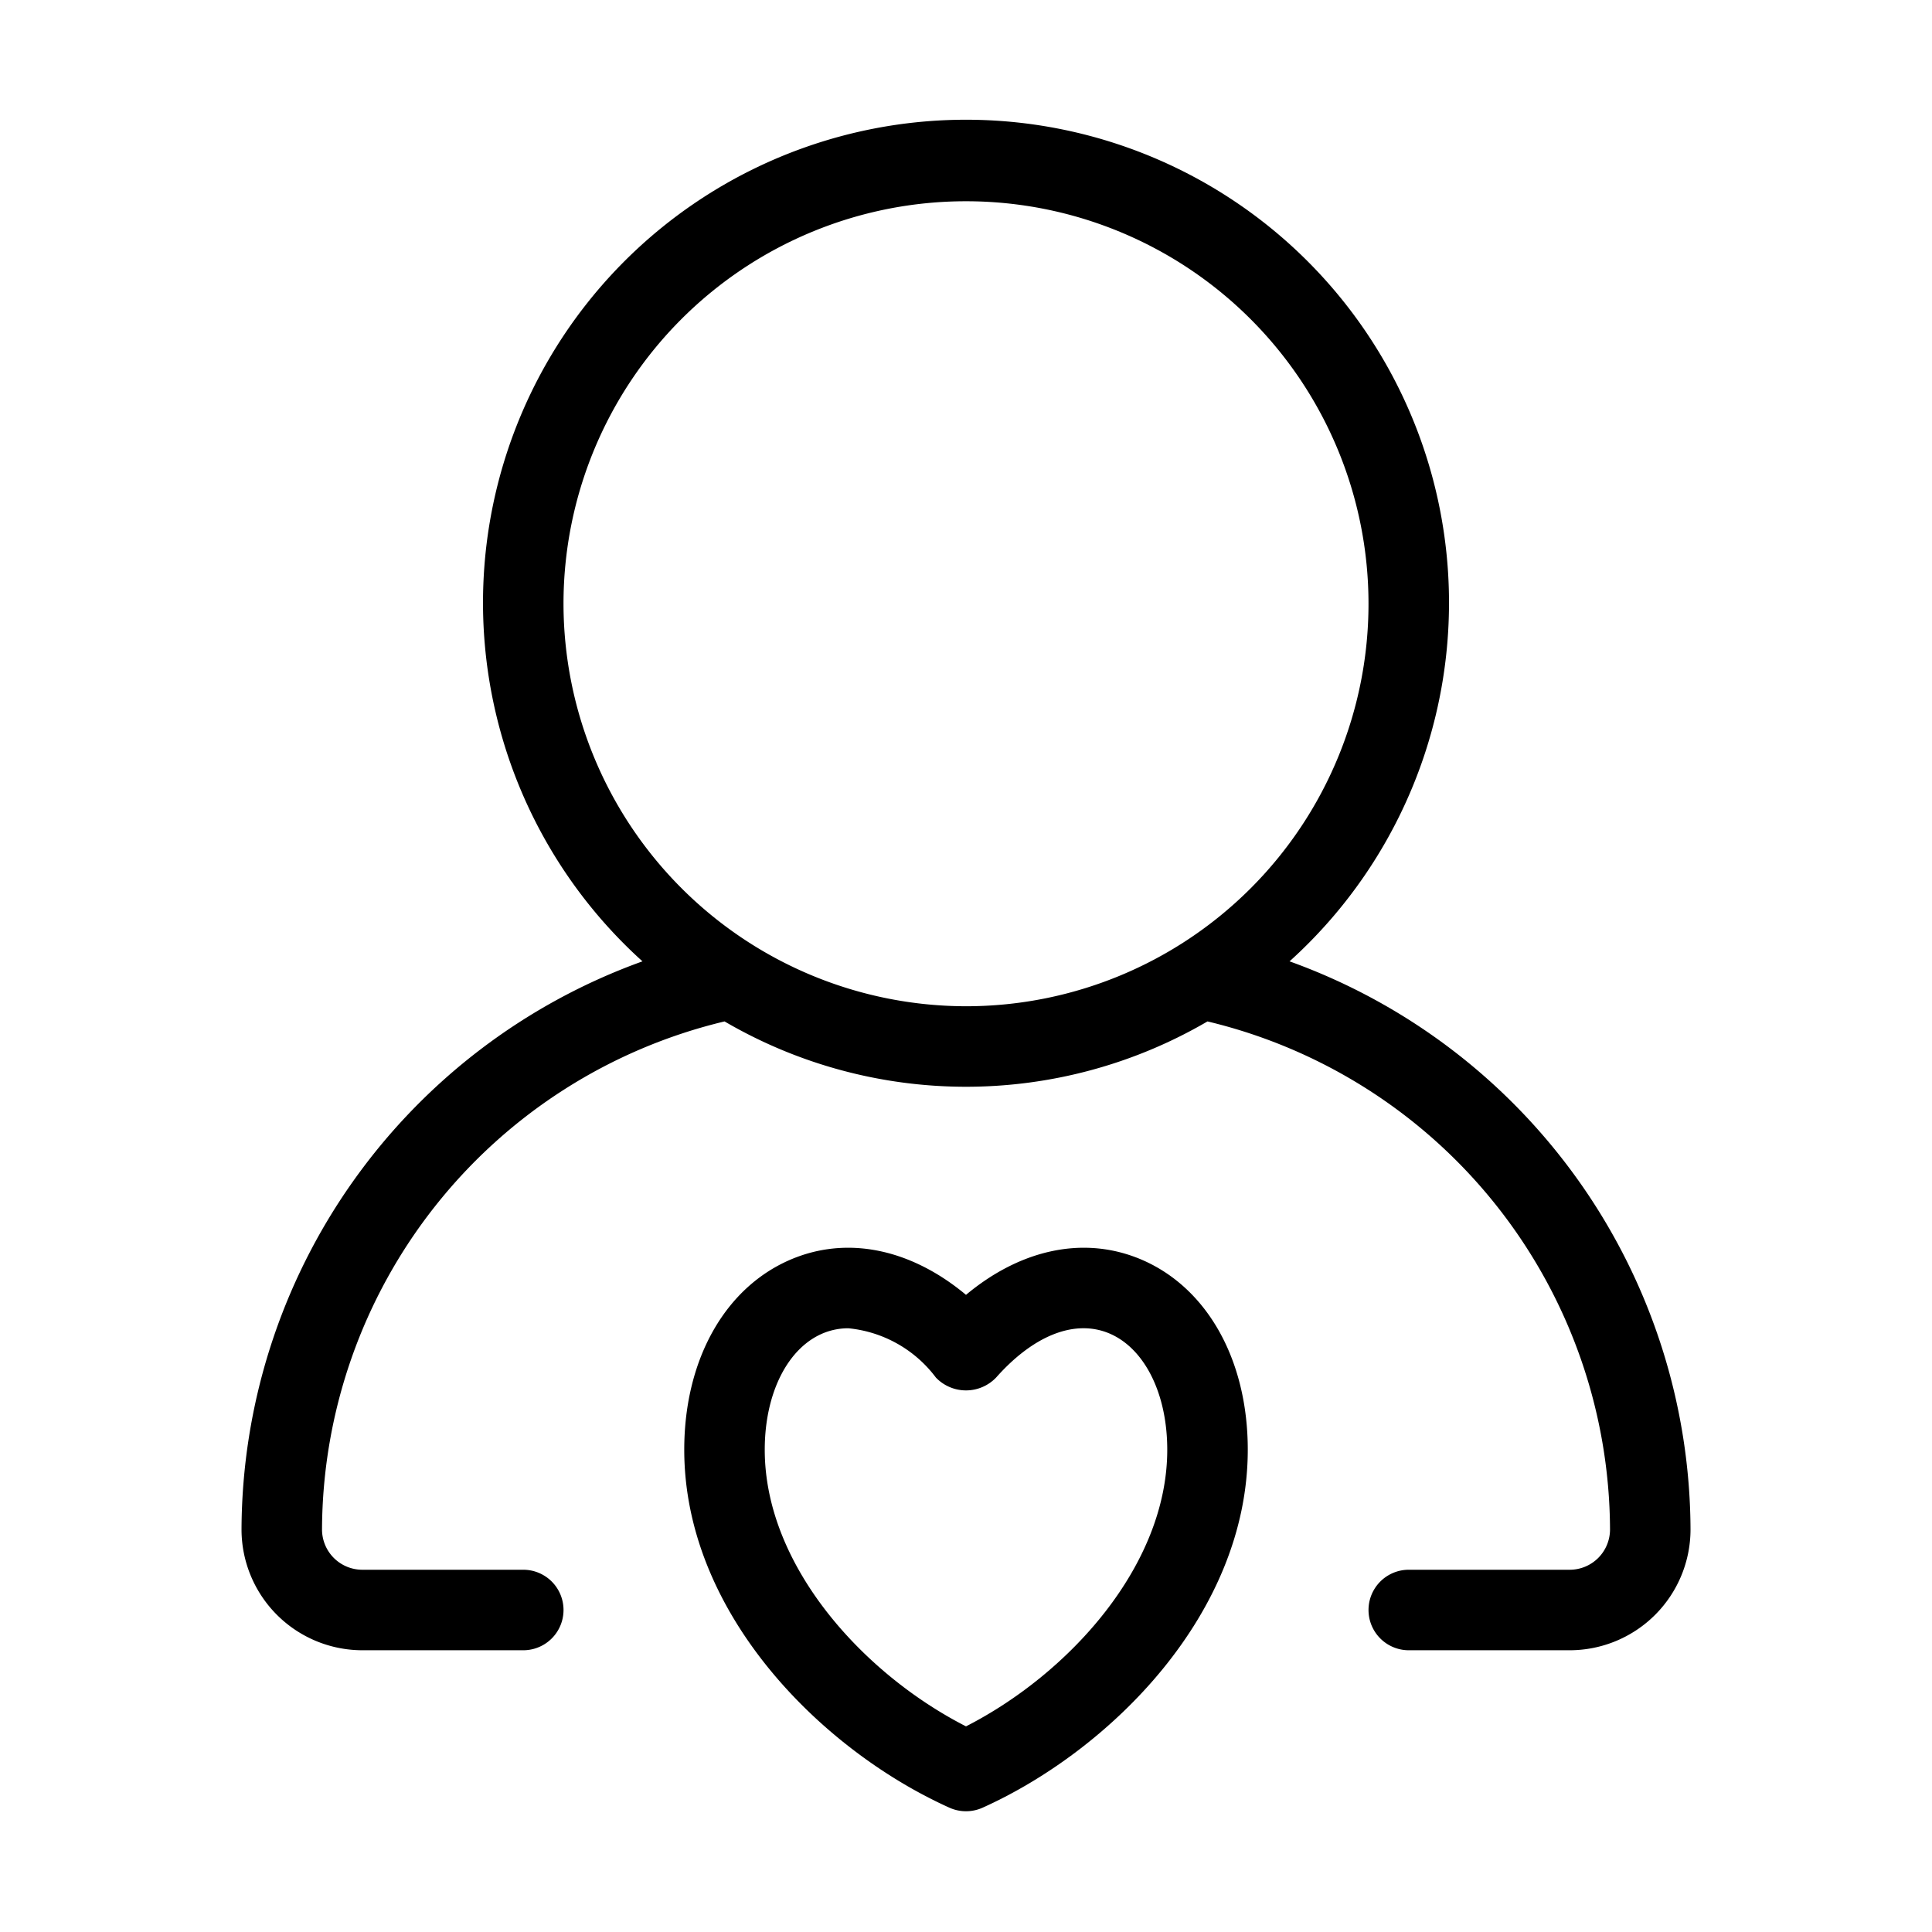 <svg height="512" viewBox="0 0 96 96" width="512" xmlns="http://www.w3.org/2000/svg"><path d="m56.43 62.473c-2.74-1.039-5.781-.344-8.43 1.867-2.65-2.211-5.695-2.906-8.43-1.867-3.435 1.305-5.57 4.969-5.57 9.562 0 8.145 6.832 14.93 13.178 17.789a2.011 2.011 0 0 0 1.645 0c6.346-2.859 13.178-9.644 13.178-17.789 0-4.594-2.135-8.258-5.57-9.562zm-8.43 23.309c-5.096-2.601-10-7.973-10-13.746 0-2.848 1.174-5.133 2.992-5.824a3.273 3.273 0 0 1 1.162-.211 6.184 6.184 0 0 1 4.35 2.449 2.072 2.072 0 0 0 2.992 0c1.828-2.062 3.83-2.875 5.512-2.238 1.818.691 2.992 2.977 2.992 5.824 0 5.773-4.904 11.145-10 13.746z"/><path d="m64.077 47.769a24 24 0 1 0 -32.153 0 30.12 30.12 0 0 0 -19.923 28.231 6.007 6.007 0 0 0 6 6h8a2 2 0 0 0 0-4h-8a2.003 2.003 0 0 1 -2-2 26.061 26.061 0 0 1 20.001-25.246 23.799 23.799 0 0 0 23.998 0 26.061 26.061 0 0 1 20.001 25.246 2.003 2.003 0 0 1 -2 2h-8a2 2 0 0 0 0 4h8a6.007 6.007 0 0 0 6-6 30.12 30.12 0 0 0 -19.923-28.231zm-36.077-17.769a20 20 0 1 1 20 20 20.024 20.024 0 0 1 -20-20z"/></svg>